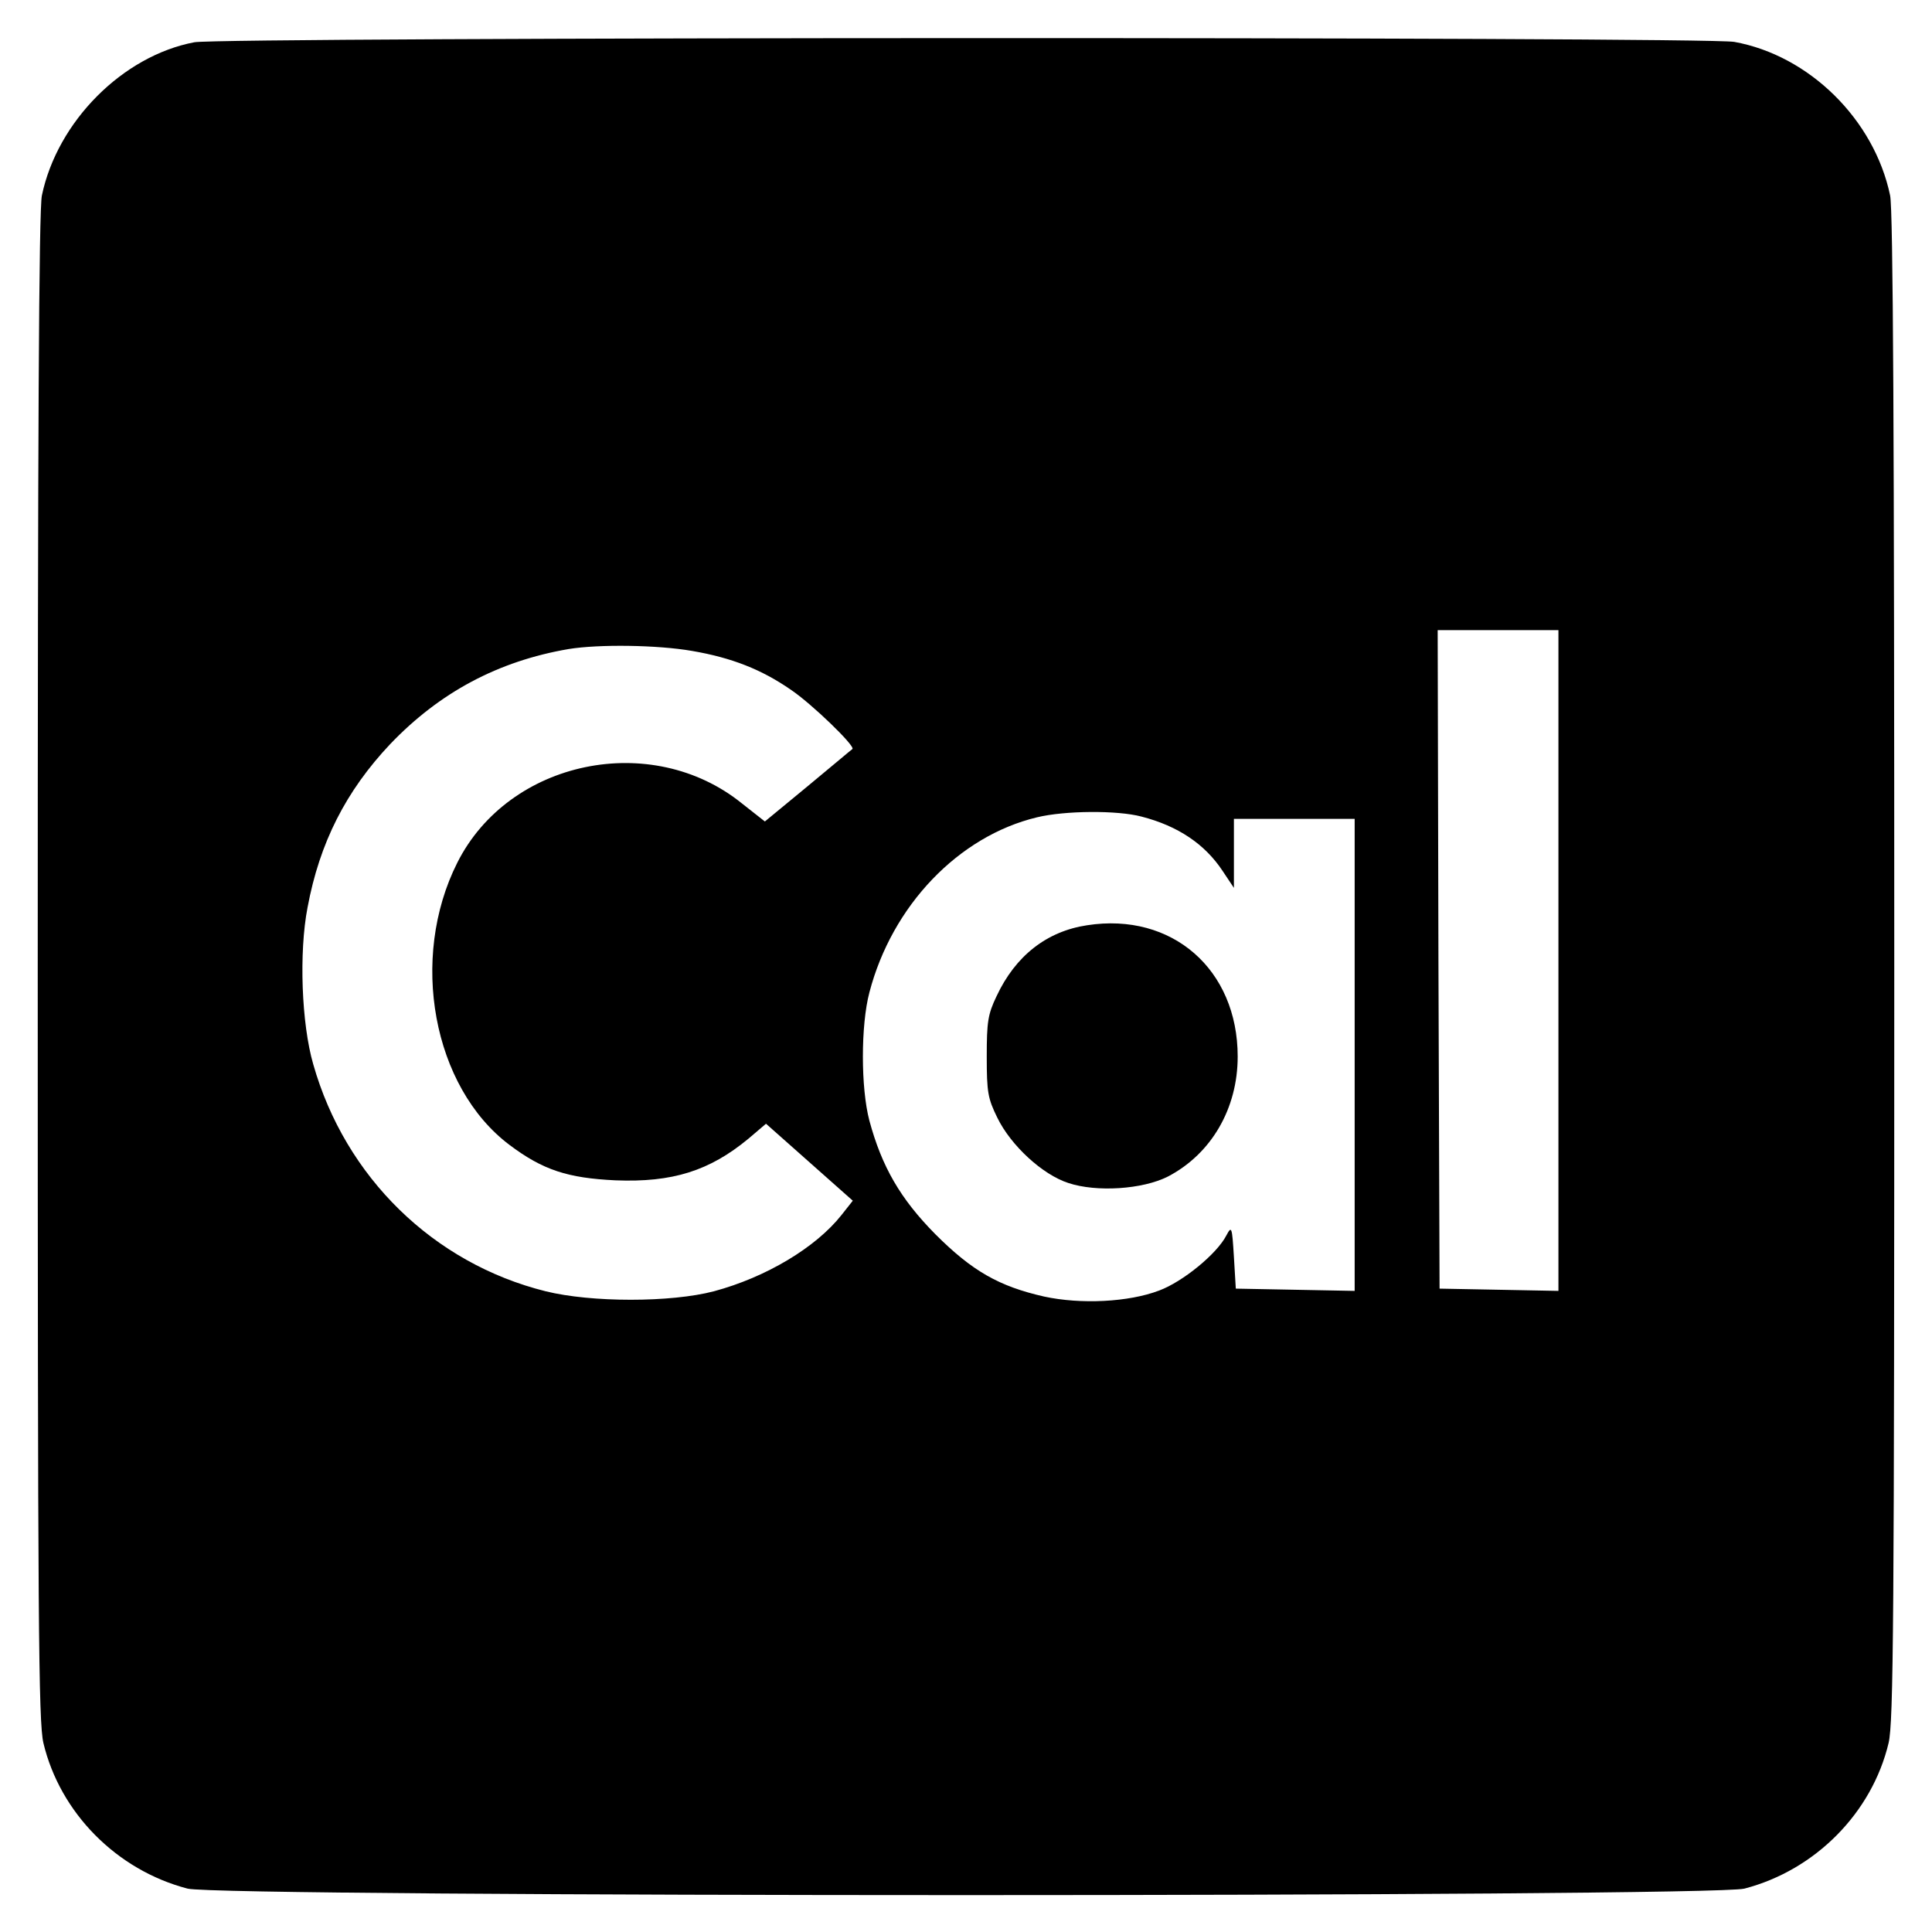<?xml version="1.0" standalone="no"?>
<!DOCTYPE svg PUBLIC "-//W3C//DTD SVG 20010904//EN"
 "http://www.w3.org/TR/2001/REC-SVG-20010904/DTD/svg10.dtd">
<svg version="1.0"
    xmlns="http://www.w3.org/2000/svg" width="512pt" height="512pt" viewBox="0 0 512 512" preserveAspectRatio="xMidYMid meet">

    <g transform="translate(0,512) scale(0.1,-0.1)" fill="#000000" stroke="none">
        <path d="M515 5008 c-190 -36 -363 -210 -404 -406 -8 -37 -11 -638 -11 -2045
0 -1741 2 -2000 15 -2056 44 -185 194 -337 382 -386 86 -23 4040 -23 4126 0
188 49 338 201 382 386 13 56 15 315 15 2056 0 1407 -3 2008 -11 2045 -42 201
-214 371 -413 407 -77 14 -4007 13 -4081 -1z m3615 -2433 l0 -876 -157 3 -158
3 -3 873 -2 872 160 0 160 0 0 -875z m-2296 820 c105 -18 184 -49 262 -103 55
-37 171 -149 163 -157 -2 -1 -55 -46 -118 -98 l-114 -94 -61 48 c-239 193
-617 115 -754 -157 -128 -254 -65 -595 138 -748 89 -67 155 -88 281 -94 151
-6 249 25 352 110 l47 40 115 -102 115 -102 -30 -38 c-68 -86 -200 -165 -338
-202 -114 -30 -325 -30 -446 0 -297 74 -531 302 -616 602 -31 107 -38 296 -15
415 32 172 102 309 219 433 131 137 286 220 473 252 80 13 235 11 327 -5z
m1191 -439 c97 -25 168 -73 215 -144 l30 -45 0 91 0 92 160 0 160 0 0 -625 0
-626 -157 3 -158 3 -5 84 c-5 81 -6 83 -20 57 -25 -49 -116 -123 -178 -146
-81 -31 -208 -37 -305 -16 -119 27 -190 67 -288 165 -93 94 -142 179 -175 301
-23 87 -23 253 0 340 60 230 236 414 444 464 74 18 213 19 277 2z"/>
        <path d="M2881 2668 c-107 -16 -190 -81 -240 -188 -23 -48 -26 -68 -26 -160 0
-95 3 -111 28 -162 36 -74 120 -151 188 -173 75 -25 197 -17 264 17 115 60
185 180 185 318 0 231 -174 383 -399 348z"/>
    </g>
</svg>
